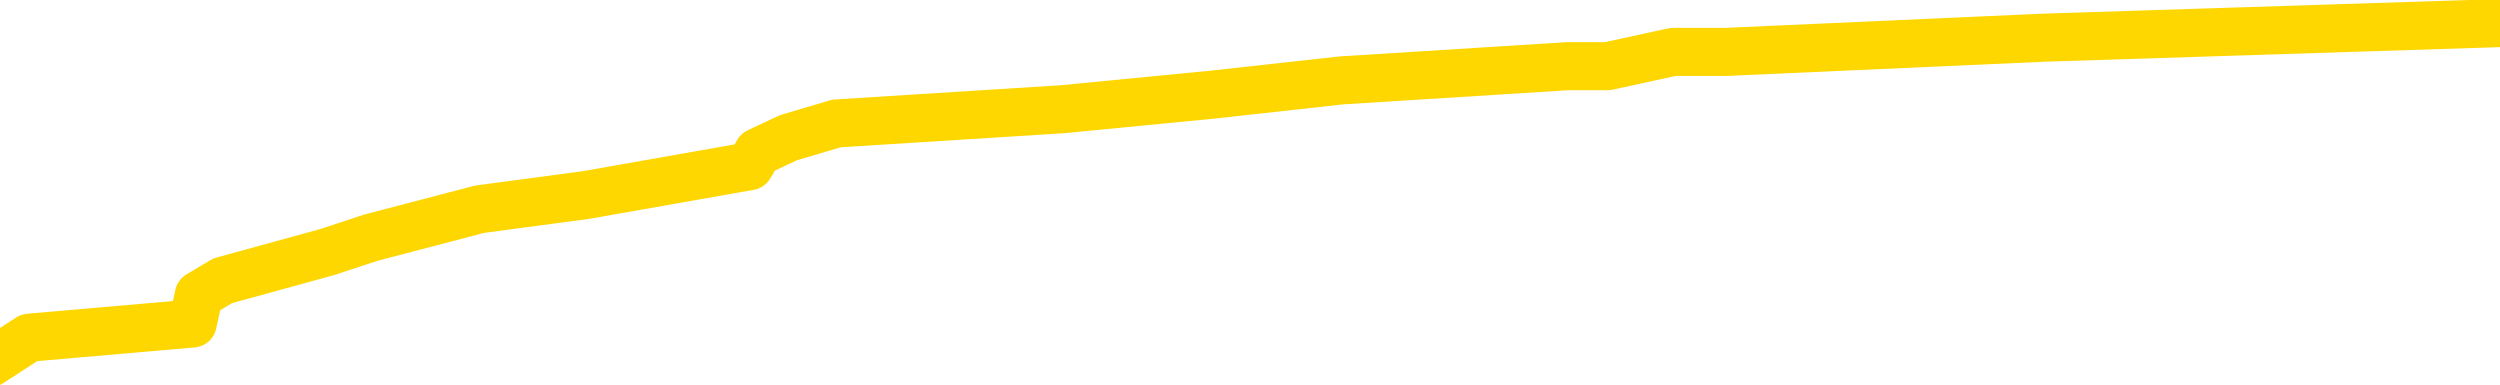 <svg xmlns="http://www.w3.org/2000/svg" version="1.1" viewBox="0 0 6500 1000">
	<path fill="none" stroke="gold" stroke-width="125" stroke-linecap="round" stroke-linejoin="round" d="M0 49503  L-350886 49503 L-350701 49466 L-350211 49391 L-349918 49354 L-349606 49280 L-349372 49243 L-349319 49168 L-349259 49094 L-349106 49057 L-349066 48982 L-348933 48945 L-348641 48908 L-348100 48908 L-347490 48871 L-347442 48871 L-346802 48834 L-346768 48834 L-346243 48834 L-346110 48797 L-345720 48722 L-345392 48648 L-345275 48573 L-345063 48499 L-344346 48499 L-343776 48462 L-343669 48462 L-343495 48425 L-343273 48350 L-342872 48313 L-342846 48239 L-341918 48165 L-341831 48090 L-341748 48016 L-341678 47942 L-341381 47904 L-341229 47830 L-339339 47867 L-339238 47867 L-338976 47867 L-338682 47904 L-338541 47830 L-338292 47830 L-338256 47793 L-338098 47756 L-337634 47681 L-337381 47644 L-337169 47570 L-336918 47533 L-336569 47495 L-335642 47421 L-335548 47347 L-335137 47310 L-333966 47235 L-332777 47198 L-332685 47124 L-332658 47049 L-332392 46975 L-332093 46901 L-331964 46826 L-331926 46752 L-331112 46752 L-330728 46789 L-329667 46826 L-329606 46826 L-329341 47570 L-328870 48276 L-328677 48982 L-328414 49689 L-328077 49652 L-327941 49614 L-327486 49577 L-326742 49540 L-326725 49503 L-326560 49428 L-326491 49428 L-325975 49391 L-324947 49391 L-324750 49354 L-324262 49317 L-323900 49280 L-323491 49280 L-323106 49317 L-321402 49317 L-321304 49317 L-321232 49317 L-321171 49317 L-320987 49280 L-320650 49280 L-320010 49243 L-319933 49205 L-319871 49205 L-319685 49168 L-319605 49168 L-319428 49131 L-319409 49094 L-319179 49094 L-318791 49057 L-317902 49057 L-317863 49020 L-317775 48982 L-317747 48908 L-316739 48871 L-316590 48797 L-316565 48759 L-316432 48722 L-316393 48685 L-315134 48648 L-315077 48648 L-314537 48611 L-314484 48611 L-314438 48611 L-314042 48573 L-313903 48536 L-313703 48499 L-313556 48499 L-313392 48499 L-313115 48536 L-312756 48536 L-312204 48499 L-311559 48462 L-311300 48388 L-311147 48350 L-310746 48313 L-310705 48276 L-310585 48239 L-310523 48276 L-310509 48276 L-310415 48276 L-310122 48239 L-309971 48090 L-309640 48016 L-309563 47942 L-309487 47904 L-309260 47793 L-309194 47718 L-308966 47644 L-308913 47570 L-308749 47533 L-307743 47495 L-307560 47458 L-307009 47421 L-306616 47347 L-306218 47310 L-305368 47235 L-305290 47198 L-304711 47161 L-304269 47161 L-304028 47124 L-303871 47124 L-303470 47049 L-303450 47049 L-303005 47012 L-302600 46975 L-302464 46901 L-302288 46826 L-302152 46752 L-301902 46678 L-300902 46640 L-300820 46603 L-300684 46566 L-300646 46529 L-299756 46492 L-299540 46455 L-299097 46417 L-298979 46380 L-298923 46343 L-298246 46343 L-298146 46306 L-298117 46306 L-296776 46269 L-296370 46231 L-296330 46194 L-295402 46157 L-295304 46120 L-295171 46083 L-294767 46046 L-294740 46008 L-294647 45971 L-294431 45934 L-294020 45860 L-292866 45785 L-292575 45711 L-292546 45637 L-291938 45600 L-291688 45525 L-291668 45488 L-290739 45451 L-290688 45376 L-290565 45339 L-290548 45265 L-290392 45228 L-290216 45153 L-290080 45116 L-290023 45079 L-289915 45042 L-289830 45005 L-289597 44968 L-289522 44930 L-289213 44893 L-289096 44856 L-288926 44819 L-288835 44782 L-288732 44782 L-288709 44744 L-288632 44744 L-288534 44670 L-288167 44633 L-288062 44596 L-287559 44559 L-287107 44521 L-287069 44484 L-287045 44447 L-287004 44410 L-286875 44373 L-286775 44336 L-286333 44298 L-286051 44261 L-285458 44224 L-285328 44187 L-285054 44113 L-284901 44075 L-284748 44038 L-284663 43964 L-284585 43927 L-284399 43889 L-284348 43889 L-284321 43852 L-284241 43815 L-284218 43778 L-283935 43704 L-283331 43629 L-282335 43592 L-282037 43555 L-281304 43518 L-281059 43481 L-280969 43443 L-280392 43406 L-279694 43369 L-278941 43332 L-278623 43295 L-278240 43220 L-278163 43183 L-277528 43146 L-277343 43109 L-277255 43109 L-277126 43109 L-276813 43072 L-276763 43034 L-276621 42997 L-276600 42960 L-275632 42923 L-275087 42886 L-274608 42886 L-274547 42886 L-274224 42886 L-274202 42849 L-274140 42849 L-273930 42811 L-273853 42774 L-273798 42737 L-273776 42700 L-273736 42663 L-273721 42626 L-272963 42588 L-272947 42551 L-272148 42514 L-271995 42477 L-271090 42440 L-270584 42402 L-270354 42328 L-270313 42328 L-270198 42291 L-270021 42254 L-269267 42291 L-269132 42254 L-268968 42217 L-268650 42179 L-268474 42105 L-267452 42031 L-267429 41956 L-267177 41919 L-266964 41845 L-266330 41808 L-266092 41733 L-266060 41659 L-265882 41585 L-265802 41510 L-265712 41473 L-265647 41399 L-265207 41324 L-265184 41287 L-264643 41250 L-264387 41213 L-263892 41176 L-263015 41139 L-262978 41101 L-262925 41064 L-262884 41027 L-262767 40990 L-262491 40953 L-262283 40878 L-262086 40804 L-262063 40730 L-262013 40655 L-261973 40618 L-261896 40581 L-261298 40507 L-261238 40469 L-261135 40432 L-260980 40395 L-260348 40358 L-259668 40321 L-259365 40246 L-259018 40209 L-258821 40172 L-258772 40098 L-258452 40060 L-257824 40023 L-257678 39986 L-257641 39949 L-257583 39912 L-257507 39837 L-257266 39837 L-257177 39800 L-257083 39763 L-256789 39726 L-256655 39689 L-256595 39652 L-256558 39577 L-256286 39577 L-255280 39540 L-255104 39503 L-255054 39503 L-254761 39466 L-254568 39391 L-254235 39354 L-253729 39317 L-253167 39243 L-253152 39168 L-253135 39131 L-253035 39057 L-252920 38982 L-252881 38908 L-252843 38871 L-252778 38871 L-252750 38834 L-252611 38871 L-252318 38871 L-252268 38871 L-252163 38871 L-251898 38834 L-251433 38797 L-251289 38797 L-251234 38722 L-251177 38685 L-250986 38648 L-250621 38611 L-250406 38611 L-250212 38611 L-250154 38611 L-250095 38536 L-249941 38499 L-249671 38462 L-249242 38648 L-249226 38648 L-249149 38611 L-249085 38573 L-248955 38313 L-248932 38276 L-248648 38239 L-248600 38202 L-248545 38165 L-248083 38127 L-248044 38127 L-248004 38090 L-247813 38053 L-247333 38016 L-246846 37979 L-246829 37942 L-246791 37904 L-246535 37867 L-246458 37793 L-246228 37756 L-246212 37681 L-245917 37607 L-245475 37570 L-245028 37533 L-244523 37495 L-244370 37458 L-244083 37421 L-244043 37347 L-243712 37310 L-243490 37272 L-242973 37198 L-242897 37161 L-242649 37086 L-242455 37012 L-242395 36975 L-241618 36938 L-241544 36938 L-241314 36901 L-241297 36901 L-241235 36863 L-241040 36826 L-240576 36826 L-240552 36789 L-240423 36789 L-239122 36789 L-239105 36789 L-239028 36752 L-238934 36752 L-238717 36752 L-238565 36715 L-238387 36752 L-238333 36789 L-238046 36826 L-238006 36826 L-237636 36826 L-237196 36826 L-237013 36826 L-236692 36789 L-236397 36789 L-235951 36715 L-235879 36678 L-235417 36603 L-234979 36566 L-234797 36529 L-233343 36455 L-233211 36417 L-232754 36343 L-232528 36306 L-232141 36231 L-231625 36157 L-230671 36083 L-229877 36008 L-229202 35971 L-228777 35897 L-228465 35860 L-228235 35748 L-227552 35637 L-227539 35525 L-227329 35376 L-227307 35339 L-227133 35265 L-226183 35228 L-225915 35153 L-225099 35116 L-224789 35042 L-224751 35005 L-224694 34930 L-224077 34893 L-223439 34819 L-221813 34782 L-221139 34744 L-220497 34744 L-220420 34744 L-220363 34744 L-220328 34744 L-220299 34707 L-220187 34633 L-220170 34596 L-220147 34559 L-219993 34521 L-219940 34447 L-219862 34410 L-219743 34373 L-219645 34336 L-219528 34298 L-219258 34224 L-218988 34187 L-218971 34113 L-218771 34075 L-218624 34001 L-218397 33964 L-218263 33927 L-217955 33889 L-217895 33852 L-217542 33778 L-217193 33741 L-217092 33704 L-217028 33629 L-216968 33592 L-216583 33518 L-216202 33481 L-216098 33443 L-215838 33406 L-215567 33332 L-215408 33295 L-215375 33257 L-215313 33220 L-215172 33183 L-214988 33146 L-214944 33109 L-214655 33109 L-214639 33072 L-214406 33072 L-214345 33034 L-214307 33034 L-213727 32997 L-213593 32960 L-213570 32811 L-213552 32551 L-213534 32254 L-213518 31956 L-213494 31659 L-213478 31436 L-213456 31176 L-213440 30915 L-213417 30767 L-213400 30618 L-213378 30507 L-213361 30432 L-213312 30321 L-213240 30209 L-213206 30023 L-213182 29875 L-213146 29726 L-213105 29577 L-213068 29503 L-213052 29354 L-213028 29243 L-212991 29168 L-212974 29057 L-212951 28982 L-212933 28908 L-212914 28834 L-212898 28759 L-212869 28648 L-212843 28536 L-212798 28499 L-212781 28425 L-212739 28388 L-212691 28313 L-212621 28239 L-212605 28165 L-212589 28090 L-212527 28053 L-212488 28016 L-212449 27979 L-212283 27942 L-212218 27904 L-212202 27867 L-212157 27793 L-212099 27756 L-211886 27718 L-211853 27681 L-211811 27644 L-211733 27607 L-211195 27570 L-211117 27533 L-211013 27458 L-210924 27421 L-210748 27384 L-210397 27347 L-210241 27310 L-209804 27272 L-209647 27235 L-209517 27198 L-208813 27124 L-208612 27086 L-207652 27012 L-207169 26975 L-207070 26975 L-206978 26938 L-206733 26901 L-206660 26863 L-206217 26789 L-206121 26752 L-206106 26715 L-206090 26678 L-206065 26640 L-205599 26603 L-205382 26566 L-205242 26529 L-204948 26492 L-204860 26455 L-204818 26417 L-204789 26380 L-204616 26343 L-204557 26306 L-204481 26269 L-204400 26231 L-204331 26231 L-204021 26194 L-203936 26157 L-203722 26120 L-203687 26083 L-203004 26046 L-202905 26008 L-202700 25971 L-202654 25934 L-202375 25897 L-202313 25860 L-202296 25785 L-202218 25748 L-201910 25674 L-201885 25637 L-201832 25562 L-201809 25525 L-201686 25488 L-201551 25414 L-201306 25376 L-201181 25376 L-200534 25339 L-200518 25339 L-200493 25339 L-200313 25265 L-200237 25228 L-200145 25191 L-199717 25153 L-199301 25116 L-198908 25042 L-198830 25005 L-198811 24968 L-198447 24930 L-198211 24893 L-197983 24856 L-197670 24819 L-197592 24782 L-197511 24707 L-197333 24633 L-197317 24596 L-197052 24521 L-196972 24484 L-196742 24447 L-196516 24410 L-196200 24410 L-196025 24373 L-195664 24373 L-195272 24336 L-195203 24261 L-195139 24224 L-194998 24150 L-194947 24113 L-194845 24038 L-194343 24001 L-194146 23964 L-193899 23927 L-193714 23889 L-193414 23852 L-193338 23815 L-193172 23741 L-192288 23704 L-192259 23629 L-192136 23555 L-191557 23518 L-191479 23481 L-190766 23481 L-190454 23481 L-190241 23481 L-190224 23481 L-189838 23481 L-189313 23406 L-188866 23369 L-188537 23332 L-188384 23295 L-188058 23295 L-187880 23257 L-187798 23257 L-187592 23183 L-187417 23146 L-186488 23109 L-185598 23072 L-185559 23034 L-185331 23034 L-184952 22997 L-184165 22960 L-183930 22923 L-183854 22886 L-183497 22849 L-182925 22774 L-182658 22737 L-182272 22700 L-182168 22700 L-181998 22700 L-181380 22700 L-181168 22700 L-180860 22700 L-180807 22663 L-180680 22626 L-180627 22588 L-180507 22551 L-180171 22477 L-179212 22440 L-179081 22365 L-178879 22328 L-178248 22291 L-177936 22254 L-177523 22217 L-177495 22179 L-177350 22142 L-176930 22105 L-175597 22105 L-175550 22068 L-175422 21994 L-175405 21956 L-174827 21882 L-174621 21845 L-174592 21808 L-174551 21771 L-174493 21733 L-174456 21696 L-174377 21659 L-174235 21622 L-173780 21585 L-173662 21547 L-173377 21510 L-173004 21473 L-172908 21436 L-172581 21399 L-172227 21362 L-172057 21324 L-172009 21287 L-171900 21250 L-171811 21213 L-171783 21176 L-171707 21101 L-171404 21064 L-171370 20990 L-171298 20953 L-170930 20915 L-170595 20878 L-170514 20878 L-170294 20841 L-170123 20804 L-170095 20767 L-169598 20730 L-169049 20655 L-168168 20618 L-168070 20544 L-167993 20507 L-167718 20469 L-167471 20395 L-167397 20358 L-167335 20284 L-167217 20246 L-167174 20209 L-167064 20172 L-166987 20098 L-166287 20060 L-166041 20023 L-166001 19986 L-165845 19949 L-165246 19949 L-165019 19949 L-164927 19949 L-164452 19949 L-163854 19875 L-163335 19837 L-163314 19800 L-163168 19763 L-162848 19763 L-162306 19763 L-162074 19763 L-161904 19763 L-161417 19726 L-161190 19689 L-161105 19652 L-160759 19614 L-160433 19614 L-159910 19577 L-159582 19540 L-158982 19503 L-158784 19428 L-158732 19391 L-158692 19354 L-158411 19317 L-157726 19243 L-157416 19205 L-157391 19131 L-157200 19094 L-156977 19057 L-156891 19020 L-156227 18945 L-156203 18908 L-155981 18834 L-155651 18797 L-155299 18722 L-155095 18685 L-154862 18611 L-154604 18573 L-154414 18499 L-154367 18462 L-154140 18425 L-154105 18388 L-153949 18350 L-153735 18313 L-153562 18276 L-153470 18239 L-153193 18202 L-152949 18165 L-152634 18127 L-152208 18127 L-152170 18127 L-151687 18127 L-151454 18127 L-151242 18090 L-151016 18053 L-150466 18053 L-150219 18016 L-149385 18016 L-149329 17979 L-149307 17942 L-149149 17904 L-148688 17867 L-148647 17830 L-148307 17756 L-148174 17718 L-147951 17681 L-147379 17644 L-146907 17607 L-146712 17570 L-146520 17533 L-146330 17495 L-146228 17458 L-145860 17421 L-145814 17384 L-145732 17347 L-144439 17310 L-144391 17272 L-144122 17272 L-143977 17272 L-143426 17272 L-143309 17235 L-143228 17198 L-142868 17161 L-142645 17124 L-142364 17086 L-142034 17012 L-141526 16975 L-141414 16938 L-141335 16901 L-141171 16863 L-140876 16863 L-140408 16863 L-140211 16901 L-140161 16901 L-139511 16863 L-139389 16826 L-138935 16826 L-138899 16789 L-138431 16752 L-138320 16715 L-138304 16678 L-138088 16678 L-137907 16640 L-137375 16640 L-136346 16640 L-136146 16603 L-135688 16566 L-134740 16492 L-134641 16455 L-134287 16380 L-134226 16343 L-134212 16306 L-134176 16269 L-133807 16231 L-133687 16194 L-133445 16157 L-133281 16120 L-133094 16083 L-132973 16046 L-131902 15971 L-131044 15934 L-130832 15860 L-130735 15823 L-130561 15748 L-130227 15711 L-130156 15674 L-130098 15637 L-129922 15637 L-129534 15600 L-129298 15562 L-129187 15525 L-129070 15488 L-128089 15451 L-128064 15414 L-127469 15339 L-127437 15339 L-127288 15302 L-127004 15265 L-126092 15265 L-125146 15265 L-124993 15228 L-124891 15228 L-124759 15191 L-124616 15153 L-124590 15116 L-124475 15079 L-124257 15042 L-123575 15005 L-123446 14968 L-123143 14930 L-122903 14856 L-122570 14819 L-121932 14782 L-121589 14707 L-121527 14670 L-121372 14670 L-120450 14670 L-119980 14670 L-119936 14670 L-119923 14633 L-119882 14596 L-119860 14559 L-119833 14521 L-119689 14484 L-119267 14447 L-118931 14447 L-118740 14410 L-118312 14410 L-118124 14373 L-117735 14298 L-117201 14261 L-116828 14224 L-116806 14224 L-116557 14187 L-116438 14150 L-116362 14113 L-116227 14075 L-116187 14038 L-116107 14001 L-115713 13964 L-115217 13927 L-115105 13852 L-114932 13815 L-114624 13778 L-114176 13741 L-113853 13704 L-113711 13629 L-113284 13555 L-113131 13481 L-113075 13406 L-112261 13369 L-112242 13332 L-111870 13295 L-111813 13295 L-110684 13257 L-110616 13257 L-110058 13220 L-109863 13183 L-109727 13146 L-109493 13109 L-109146 13072 L-109112 12997 L-109077 12960 L-109008 12886 L-108659 12849 L-108487 12811 L-108002 12774 L-107986 12737 L-107661 12700 L-107503 12663 L-106363 12588 L-106338 12551 L-106146 12477 L-105952 12440 L-105702 12402 L-105685 12365 L-104665 12328 L-104367 12291 L-104292 12254 L-104156 12179 L-103980 12142 L-103403 12068 L-103188 12031 L-103124 11994 L-102993 11956 L-102956 11882 L-102433 11845 L-102295 26492 L-102281 26492 L-102258 26492 L-102237 26492 L-102010 11808 L-101234 11808 L-101193 11808 L-100825 11808 L-100747 11771 L-100695 11733 L-100022 11696 L-99279 11659 L-98855 11659 L-98407 11622 L-97345 11585 L-97033 11510 L-96623 11510 L-96551 11473 L-96027 11473 L-95932 11473 L-95915 11473 L-95470 11436 L-95284 11362 L-94504 11287 L-93832 11250 L-93420 11139 L-93188 11064 L-93047 11027 L-92966 10953 L-92946 10915 L-92869 10915 L-92741 10878 L-92424 10915 L-92200 10915 L-91875 10878 L-91813 10878 L-91443 10878 L-91410 10878 L-91201 10878 L-90534 10878 L-90456 10878 L-90298 10804 L-90187 10804 L-89861 10767 L-89706 10730 L-89365 10730 L-89308 10655 L-88970 10581 L-88766 10544 L-88713 10469 L-87337 10432 L-87207 10395 L-86774 10358 L-86453 10321 L-85626 10246 L-85502 10209 L-84772 10135 L-84616 10060 L-84575 10023 L-84521 9986 L-84498 9949 L-84384 9912 L-84088 9875 L-83798 9837 L-83743 9800 L-83623 9763 L-83592 9726 L-83493 9689 L-83049 9689 L-82897 9652 L-82062 9652 L-81520 9614 L-81185 9614 L-81170 9577 L-81094 9540 L-80978 9503 L-80783 9466 L-80519 9428 L-79684 9391 L-79588 9354 L-79067 9317 L-79025 9280 L-78925 9243 L-78097 9243 L-77962 9205 L-77623 9205 L-77069 9168 L-76690 9131 L-76527 9094 L-76217 9057 L-75404 9020 L-75098 8982 L-74830 8982 L-74508 8982 L-74187 9020 L-73912 9020 L-73083 8945 L-72988 8908 L-72896 8797 L-72791 8685 L-72404 8573 L-71924 8499 L-71908 8462 L-71789 8425 L-71421 8350 L-71326 8313 L-70492 8239 L-70415 8202 L-70116 8165 L-70025 8127 L-69618 8053 L-69508 7979 L-68808 7942 L-68335 7904 L-68275 7867 L-68056 7793 L-67783 7756 L-67670 7718 L-66642 7681 L-66256 7644 L-66236 7607 L-65903 7570 L-65658 7533 L-65225 7495 L-65115 7458 L-64997 7421 L-64546 7347 L-63955 7310 L-63619 7272 L-61726 7235 L-61612 7161 L-61400 7124 L-60082 7086 L-59975 -1277 L-59910 -9530 L-59873 -17150 L-59812 -17150 L-59312 -8860 L-58637 -682 L-58615 6863 L-58345 6789 L-57376 6789 L-56687 6752 L-56525 6715 L-55984 6678 L-55895 6640 L-54875 6603 L-53928 6529 L-53562 6566 L-53459 6603 L-52871 6603 L-52812 6603 L-52711 6566 L-52271 6492 L-52163 6455 L-51722 6417 L-50722 6306 L-50465 6194 L-50363 6083 L-50232 6008 L-49866 5934 L-49285 5860 L-49254 5823 L-48939 5785 L-46956 5748 L-46840 5711 L-46772 5711 L-46413 5674 L-44795 5637 L-44617 5637 L-44473 5637 L-43651 5674 L-43598 5711 L-43543 5711 L-43109 5711 L-42129 5748 L-42055 5748 L-40970 5711 L-40757 5711 L-40041 5637 L-39652 5600 L-39434 5525 L-39114 5451 L-38620 5376 L-38493 5339 L-38264 5265 L-38031 5191 L-37972 5153 L-37683 5116 L-37411 5042 L-36381 5005 L-34716 4968 L-34296 4930 L-34159 4893 L-34003 4893 L-33698 4856 L-33470 4782 L-33311 4744 L-33152 4670 L-32983 4596 L-32935 4559 L-32882 4521 L-32860 4521 L-32474 4484 L-32225 4484 L-31954 4484 L-31793 4484 L-31704 4484 L-30045 4484 L-29880 4521 L-29500 4484 L-29040 4484 L-28430 4410 L-27337 4373 L-26906 4336 L-26875 4298 L-26812 4261 L-26795 4224 L-25091 4187 L-25049 4150 L-24583 4113 L-24396 4075 L-24364 4001 L-23768 3964 L-23719 3927 L-23396 3889 L-23345 3852 L-23135 3815 L-23117 3778 L-22851 3704 L-22798 3666 L-22329 3629 L-21818 3555 L-21740 3555 L-21446 3518 L-21429 3481 L-21391 3443 L-21319 3406 L-21162 3369 L-20216 3369 L-20160 3369 L-19639 3369 L-19446 3332 L-19345 3332 L-19120 3295 L-18610 3295 L-18222 4298 L-18152 4298 L-17804 4261 L-17447 4224 L-16318 3146 L-16266 3072 L-16040 3034 L-16007 2997 L-15882 2923 L-15783 2923 L-15518 2923 L-14778 2960 L-14199 2960 L-13906 2960 L-13200 2960 L-13021 2923 L-12998 2923 L-12362 2886 L-12051 2849 L-11654 2849 L-11625 2811 L-11604 2774 L-11450 2737 L-10765 2737 L-10748 2737 L-10409 2737 L-10136 2700 L-10099 2663 L-10043 2588 L-10021 2551 L-9949 2514 L-9617 2477 L-9511 2440 L-9482 2365 L-9284 2328 L-9131 2291 L-8263 2254 L-7700 2179 L-7684 2179 L-7583 2142 L-7481 2179 L-7334 2179 L-7256 2179 L-7218 2142 L-7163 2105 L-7089 2068 L-6945 2031 L-6463 2031 L-6058 1994 L-5192 2031 L-5172 2031 L-4914 2031 L-4838 2031 L-4809 1994 L-4798 1919 L-4781 1882 L-4488 1845 L-4449 1808 L-4377 1771 L-4303 1733 L-4098 1696 L-3938 1585 L-3637 1473 L-3559 1324 L-3542 1213 L-3326 1139 L-3095 1139 L-2985 1176 L-2615 1213 L-2457 1213 L-2225 1213 L-2057 1213 L-1912 1176 L-1780 1139 L-504 1064 L-100 990 L-40 953 L76 878 L501 841 L517 767 L579 730 L852 655 L964 618 L1247 544 L1524 507 L1949 432 L1971 395 L2050 358 L2175 321 L2762 284 L3153 246 L3488 209 L4078 172 L4180 172 L4350 135 L4486 135 L5314 98 L6500 60" />
</svg>
